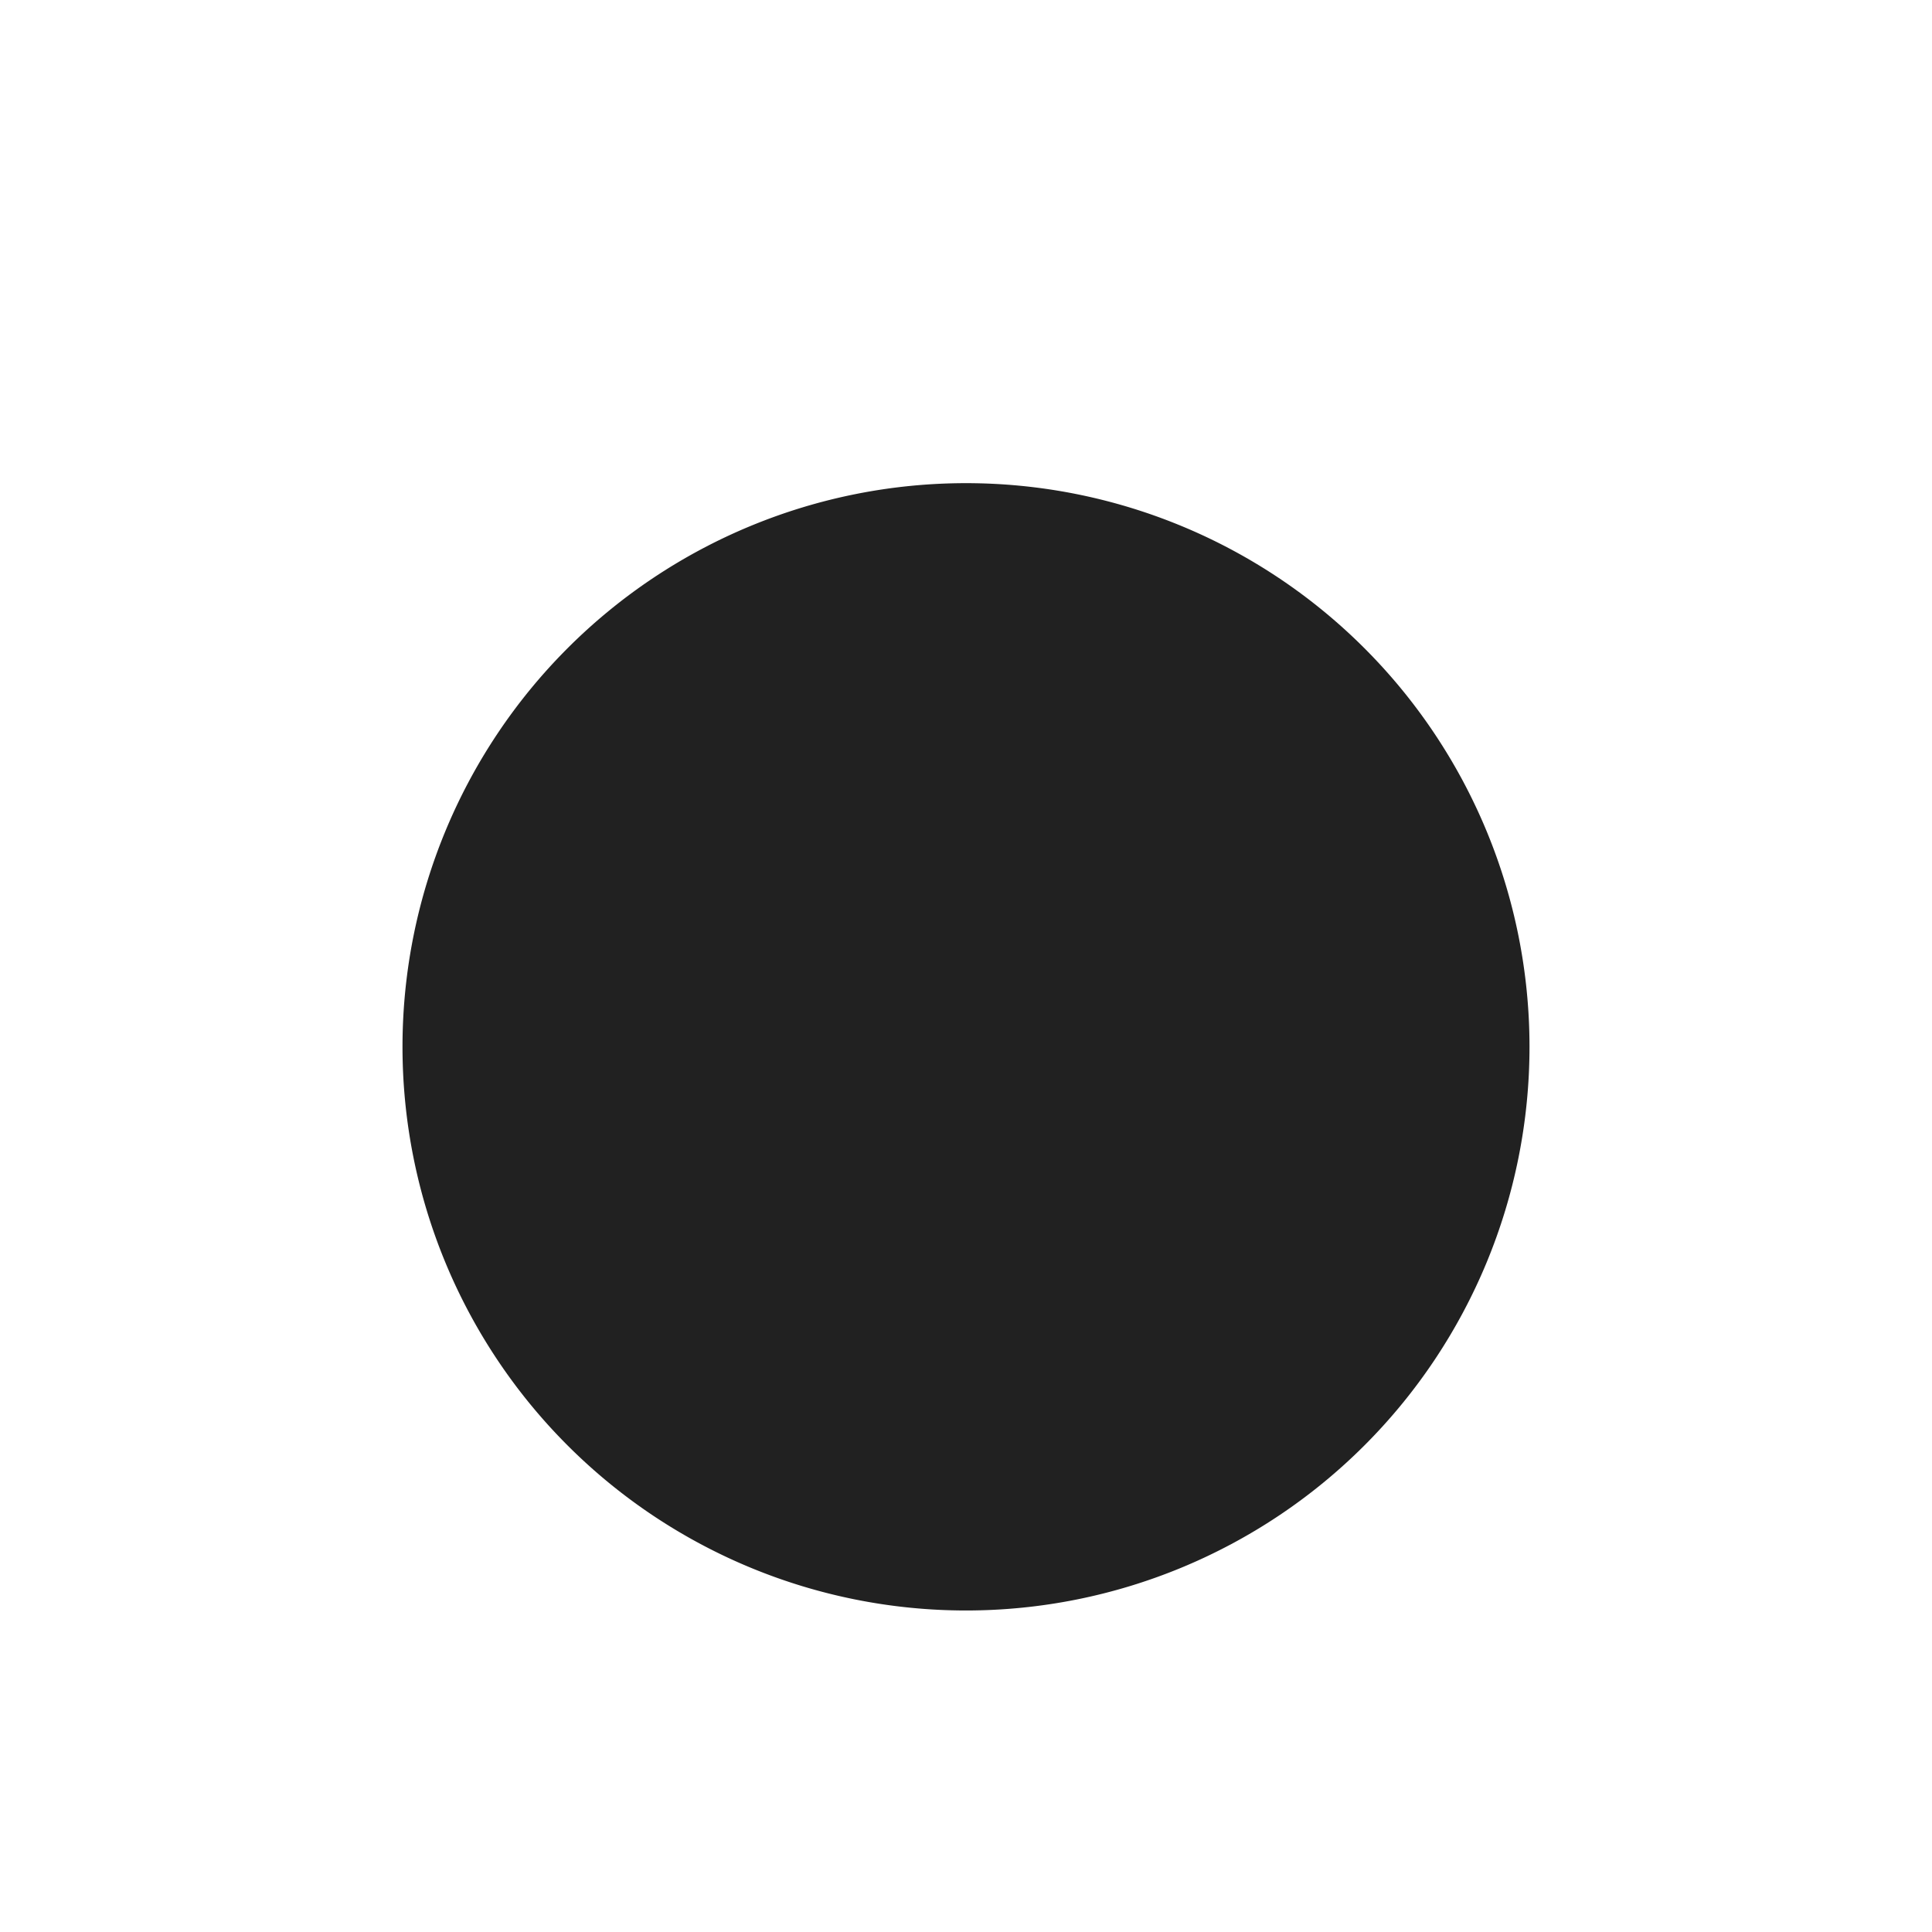 <?xml version="1.0" encoding="UTF-8" standalone="no"?>
<!-- Created with Inkscape (http://www.inkscape.org/) -->

<svg
   xmlns:dc="http://purl.org/dc/elements/1.1/"
   xmlns:cc="http://creativecommons.org/ns#"
   xmlns:rdf="http://www.w3.org/1999/02/22-rdf-syntax-ns#"
   xmlns:svg="http://www.w3.org/2000/svg"
   xmlns="http://www.w3.org/2000/svg"
   xmlns:sodipodi="http://sodipodi.sourceforge.net/DTD/sodipodi-0.dtd"
   xmlns:inkscape="http://www.inkscape.org/namespaces/inkscape"
   width="12"
   height="12"
   id="svg2"
   version="1.1"
   inkscape:version="0.48.4 r9939"
   sodipodi:docname="menuitem-radio-checked.svg"
   inkscape:export-filename="/home/joseph/.themes/Mint-X-3.8.2/gtk-3.0/assets/menuitem-radio-checked.png"
   inkscape:export-xdpi="90"
   inkscape:export-ydpi="90">
  <defs
     id="defs4" />
  <sodipodi:namedview
     id="base"
     pagecolor="#ffffff"
     bordercolor="#666666"
     borderopacity="1.0"
     inkscape:pageopacity="0.0"
     inkscape:pageshadow="2"
     inkscape:zoom="31.678384"
     inkscape:cx="6.0452626"
     inkscape:cy="6.529778"
     inkscape:document-units="px"
     inkscape:current-layer="layer1"
     showgrid="true"
     inkscape:window-width="1105"
     inkscape:window-height="663"
     inkscape:window-x="286"
     inkscape:window-y="242"
     inkscape:window-maximized="0"
     inkscape:snap-bbox="true">
    <inkscape:grid
       type="xygrid"
       id="grid3814"
       empspacing="5"
       visible="true"
       enabled="true"
       snapvisiblegridlinesonly="true" />
  </sodipodi:namedview>
  <g
     inkscape:label="Layer 1"
     inkscape:groupmode="layer"
     id="layer1"
     transform="translate(0,-1040.362)">
    <path
       sodipodi:type="arc"
       style="fill:#212121;fill-opacity:1;stroke:none"
       id="path3875"
       sodipodi:cx="7.5"
       sodipodi:cy="6"
       sodipodi:rx="2.5"
       sodipodi:ry="3"
       d="M 10,6 A 2.5,3 0 1 1 5,6 2.5,3 0 1 1 10,6 z"
       transform="matrix(1.4,0,0,1.167,-4.5,1039.862)" />
  </g>
</svg>
